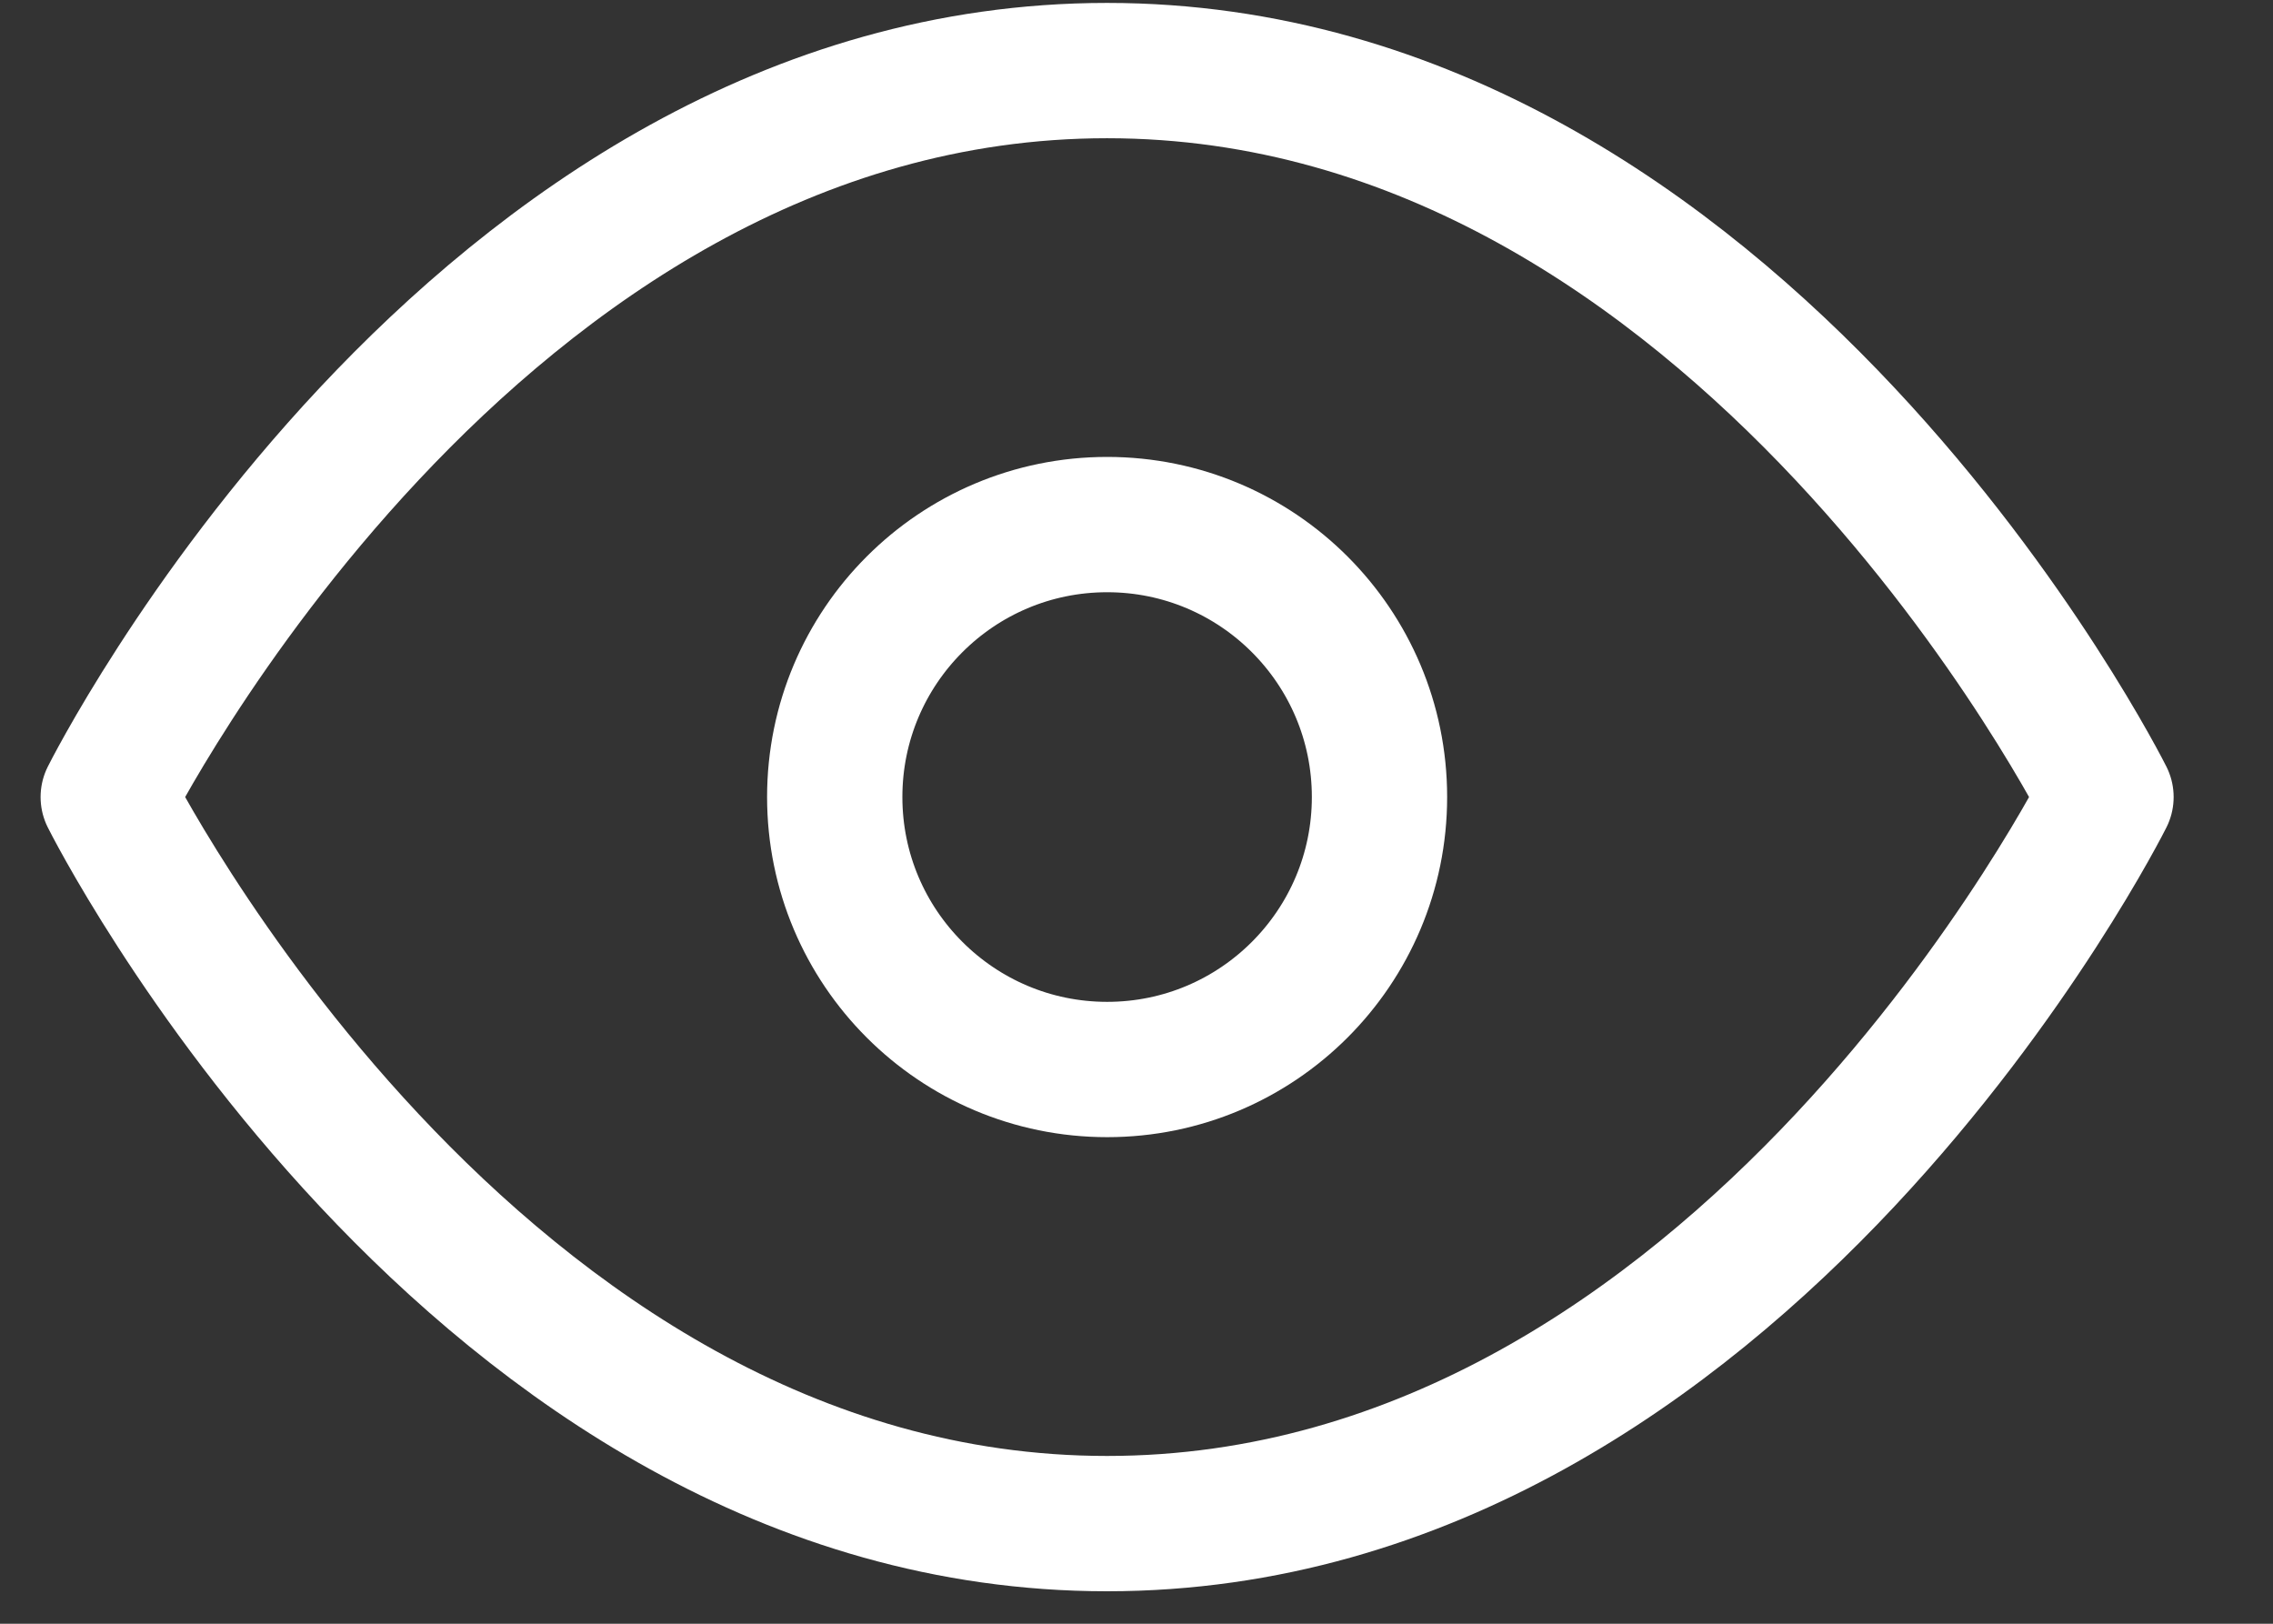 <svg width="21" height="15" viewBox="0 0 21 15" fill="none" xmlns="http://www.w3.org/2000/svg">
<rect x="0" y="0" width="21" height="15" fill="#333333" stroke="none"/>
<path d="M1 7.363C1 7.363 4.356 0.652 10.228 0.652C16.101 0.652 19.457 7.363 19.457 7.363C19.457 7.363 16.101 14.075 10.228 14.075C4.356 14.075 1 7.363 1 7.363Z" stroke="white" stroke-width="1.25" stroke-linecap="round" stroke-linejoin="round"/>
<path d="M10.229 9.88C11.619 9.88 12.745 8.753 12.745 7.363C12.745 5.973 11.619 4.846 10.229 4.846C8.839 4.846 7.712 5.973 7.712 7.363C7.712 8.753 8.839 9.88 10.229 9.88Z" stroke="white" stroke-width="1.25" stroke-linecap="round" stroke-linejoin="round"/>
</svg>
